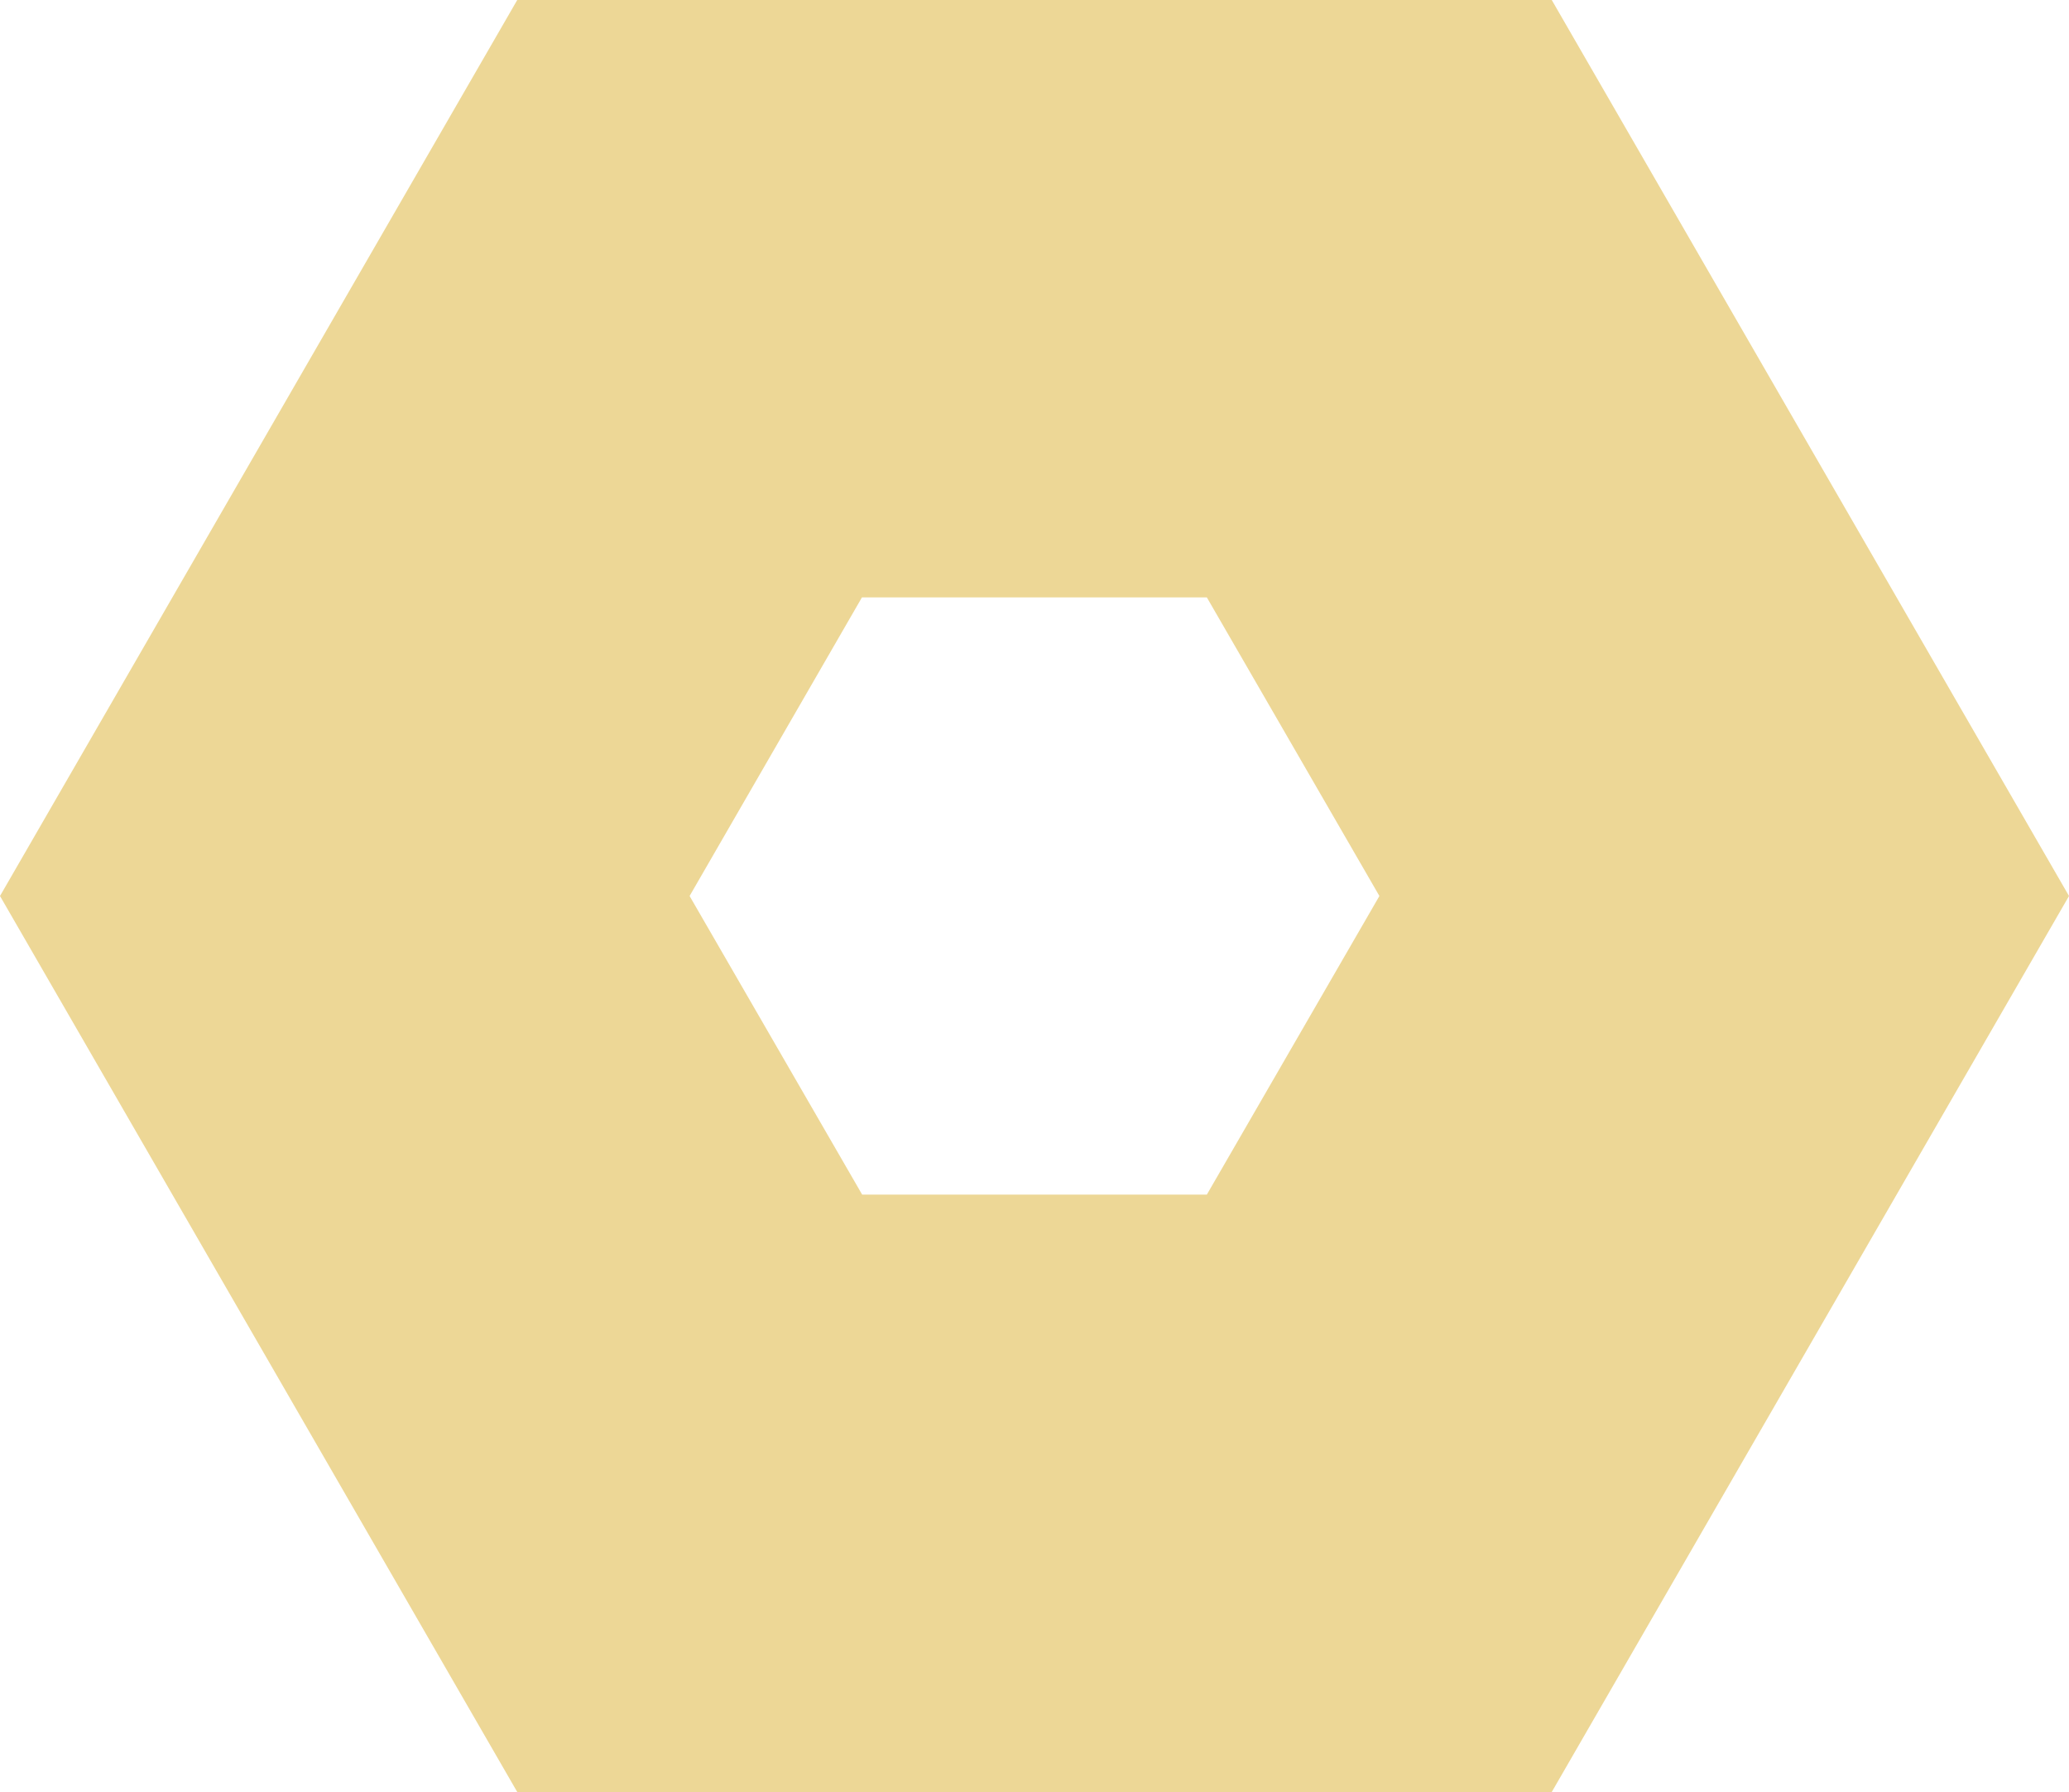 <svg xmlns="http://www.w3.org/2000/svg" viewBox="0 0 100 86.6"><defs><style>.hex-yellow-1{isolation:isolate;}.hex-yellow-2{fill:#edd796;}</style></defs><title>pink-hexagon</title><g class="hex-yellow-1"><g><path class="hex-yellow-2" d="M75,0H25L0,43.3,25,86.6H75l25-43.3ZM58.33,57.73H41.67L33.33,43.3l8.33-14.43H58.33L66.67,43.3Z"/></g></g></svg>